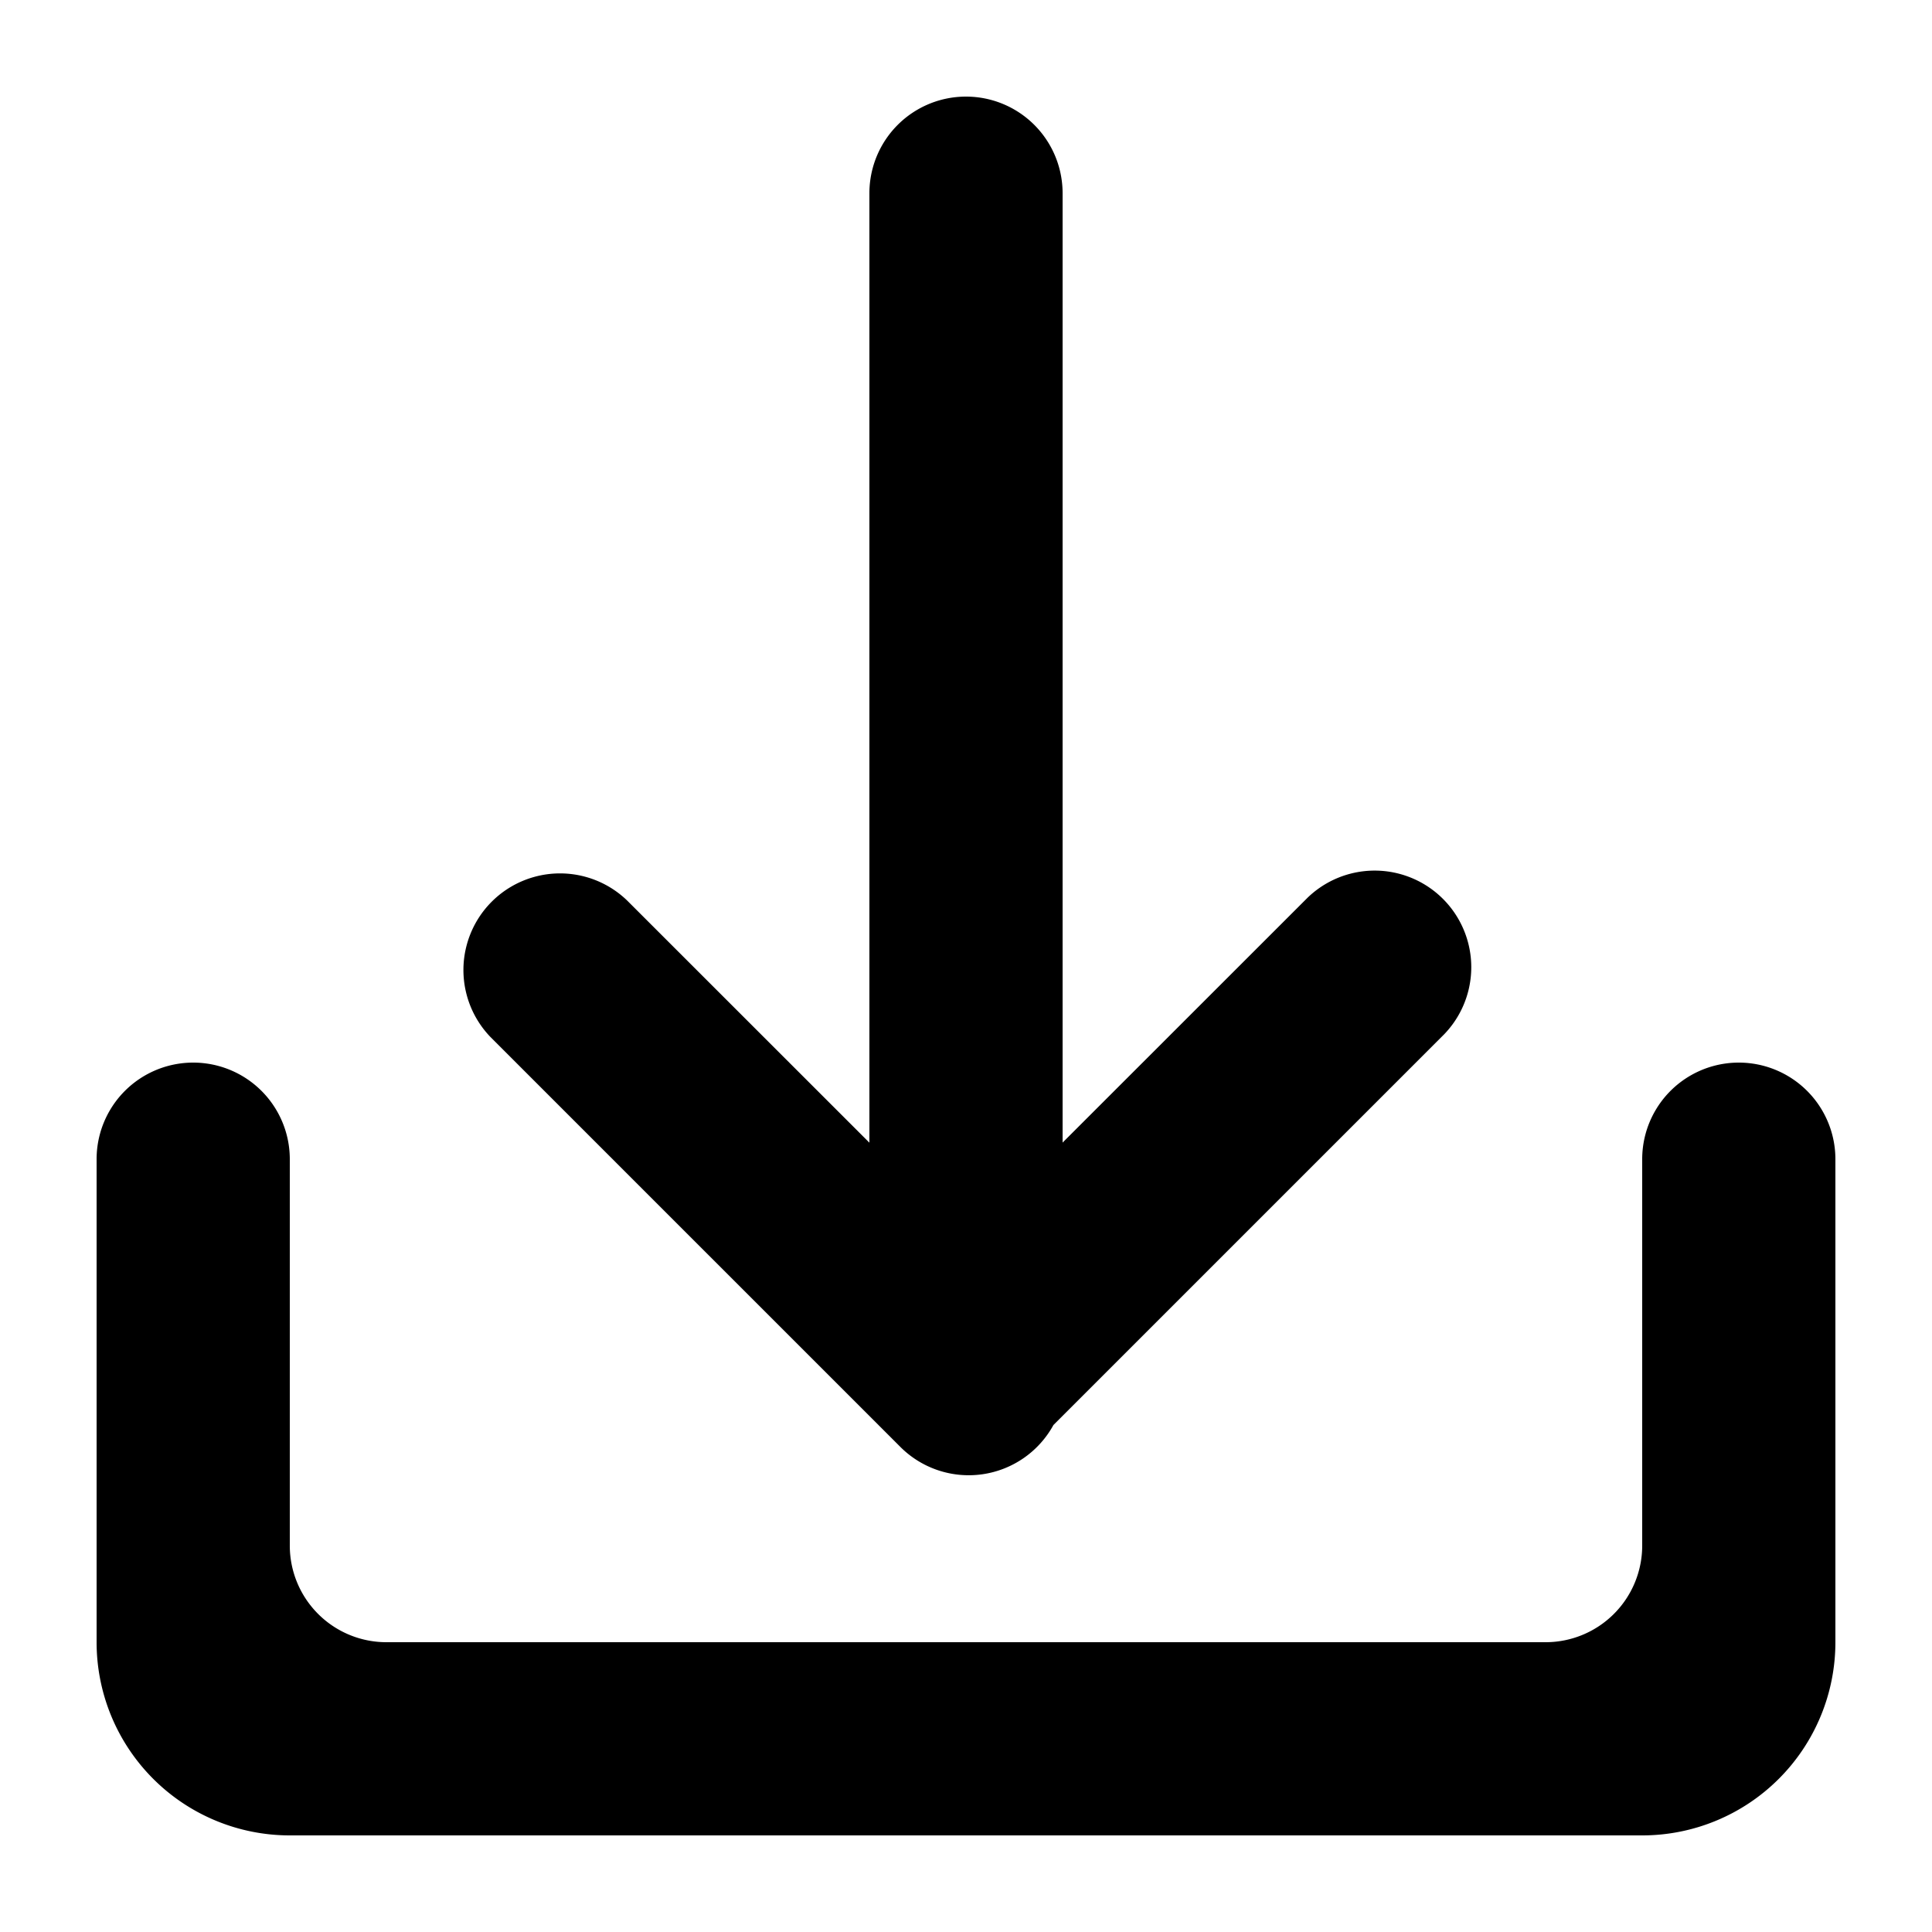<?xml version="1.0" standalone="no"?><!DOCTYPE svg PUBLIC "-//W3C//DTD SVG 1.1//EN" "http://www.w3.org/Graphics/SVG/1.1/DTD/svg11.dtd"><svg t="1590286737361" class="icon" viewBox="0 0 1024 1024" version="1.1" xmlns="http://www.w3.org/2000/svg" p-id="15218" xmlns:xlink="http://www.w3.org/1999/xlink" width="200" height="200"><defs><style type="text/css"></style></defs><path d="M153.6 614.4v204.8a51.2 51.2 0 0 0 51.2 51.2h614.4a51.2 51.2 0 0 0 51.2-51.2V614.4h102.4v256a102.4 102.4 0 0 1-102.4 102.4H153.6A102.4 102.4 0 0 1 51.2 870.4v-256h102.4z m0 0h716.8-716.8z" p-id="15219"></path><path d="M460.8 605.696V102.4a51.2 51.2 0 1 1 102.4 0v503.194l129.843-129.792a51.2 51.2 0 0 1 72.397 72.396L558.336 755.302a51.2 51.2 0 0 1-81.1 11.623L259.993 549.683a51.2 51.2 0 0 1 72.396-72.397L460.8 605.645zM102.4 563.2a51.2 51.2 0 1 1 0 102.4 51.2 51.2 0 0 1 0-102.4z m819.2 0a51.2 51.2 0 1 1 0 102.4 51.2 51.2 0 0 1 0-102.4z" p-id="15220"></path></svg>